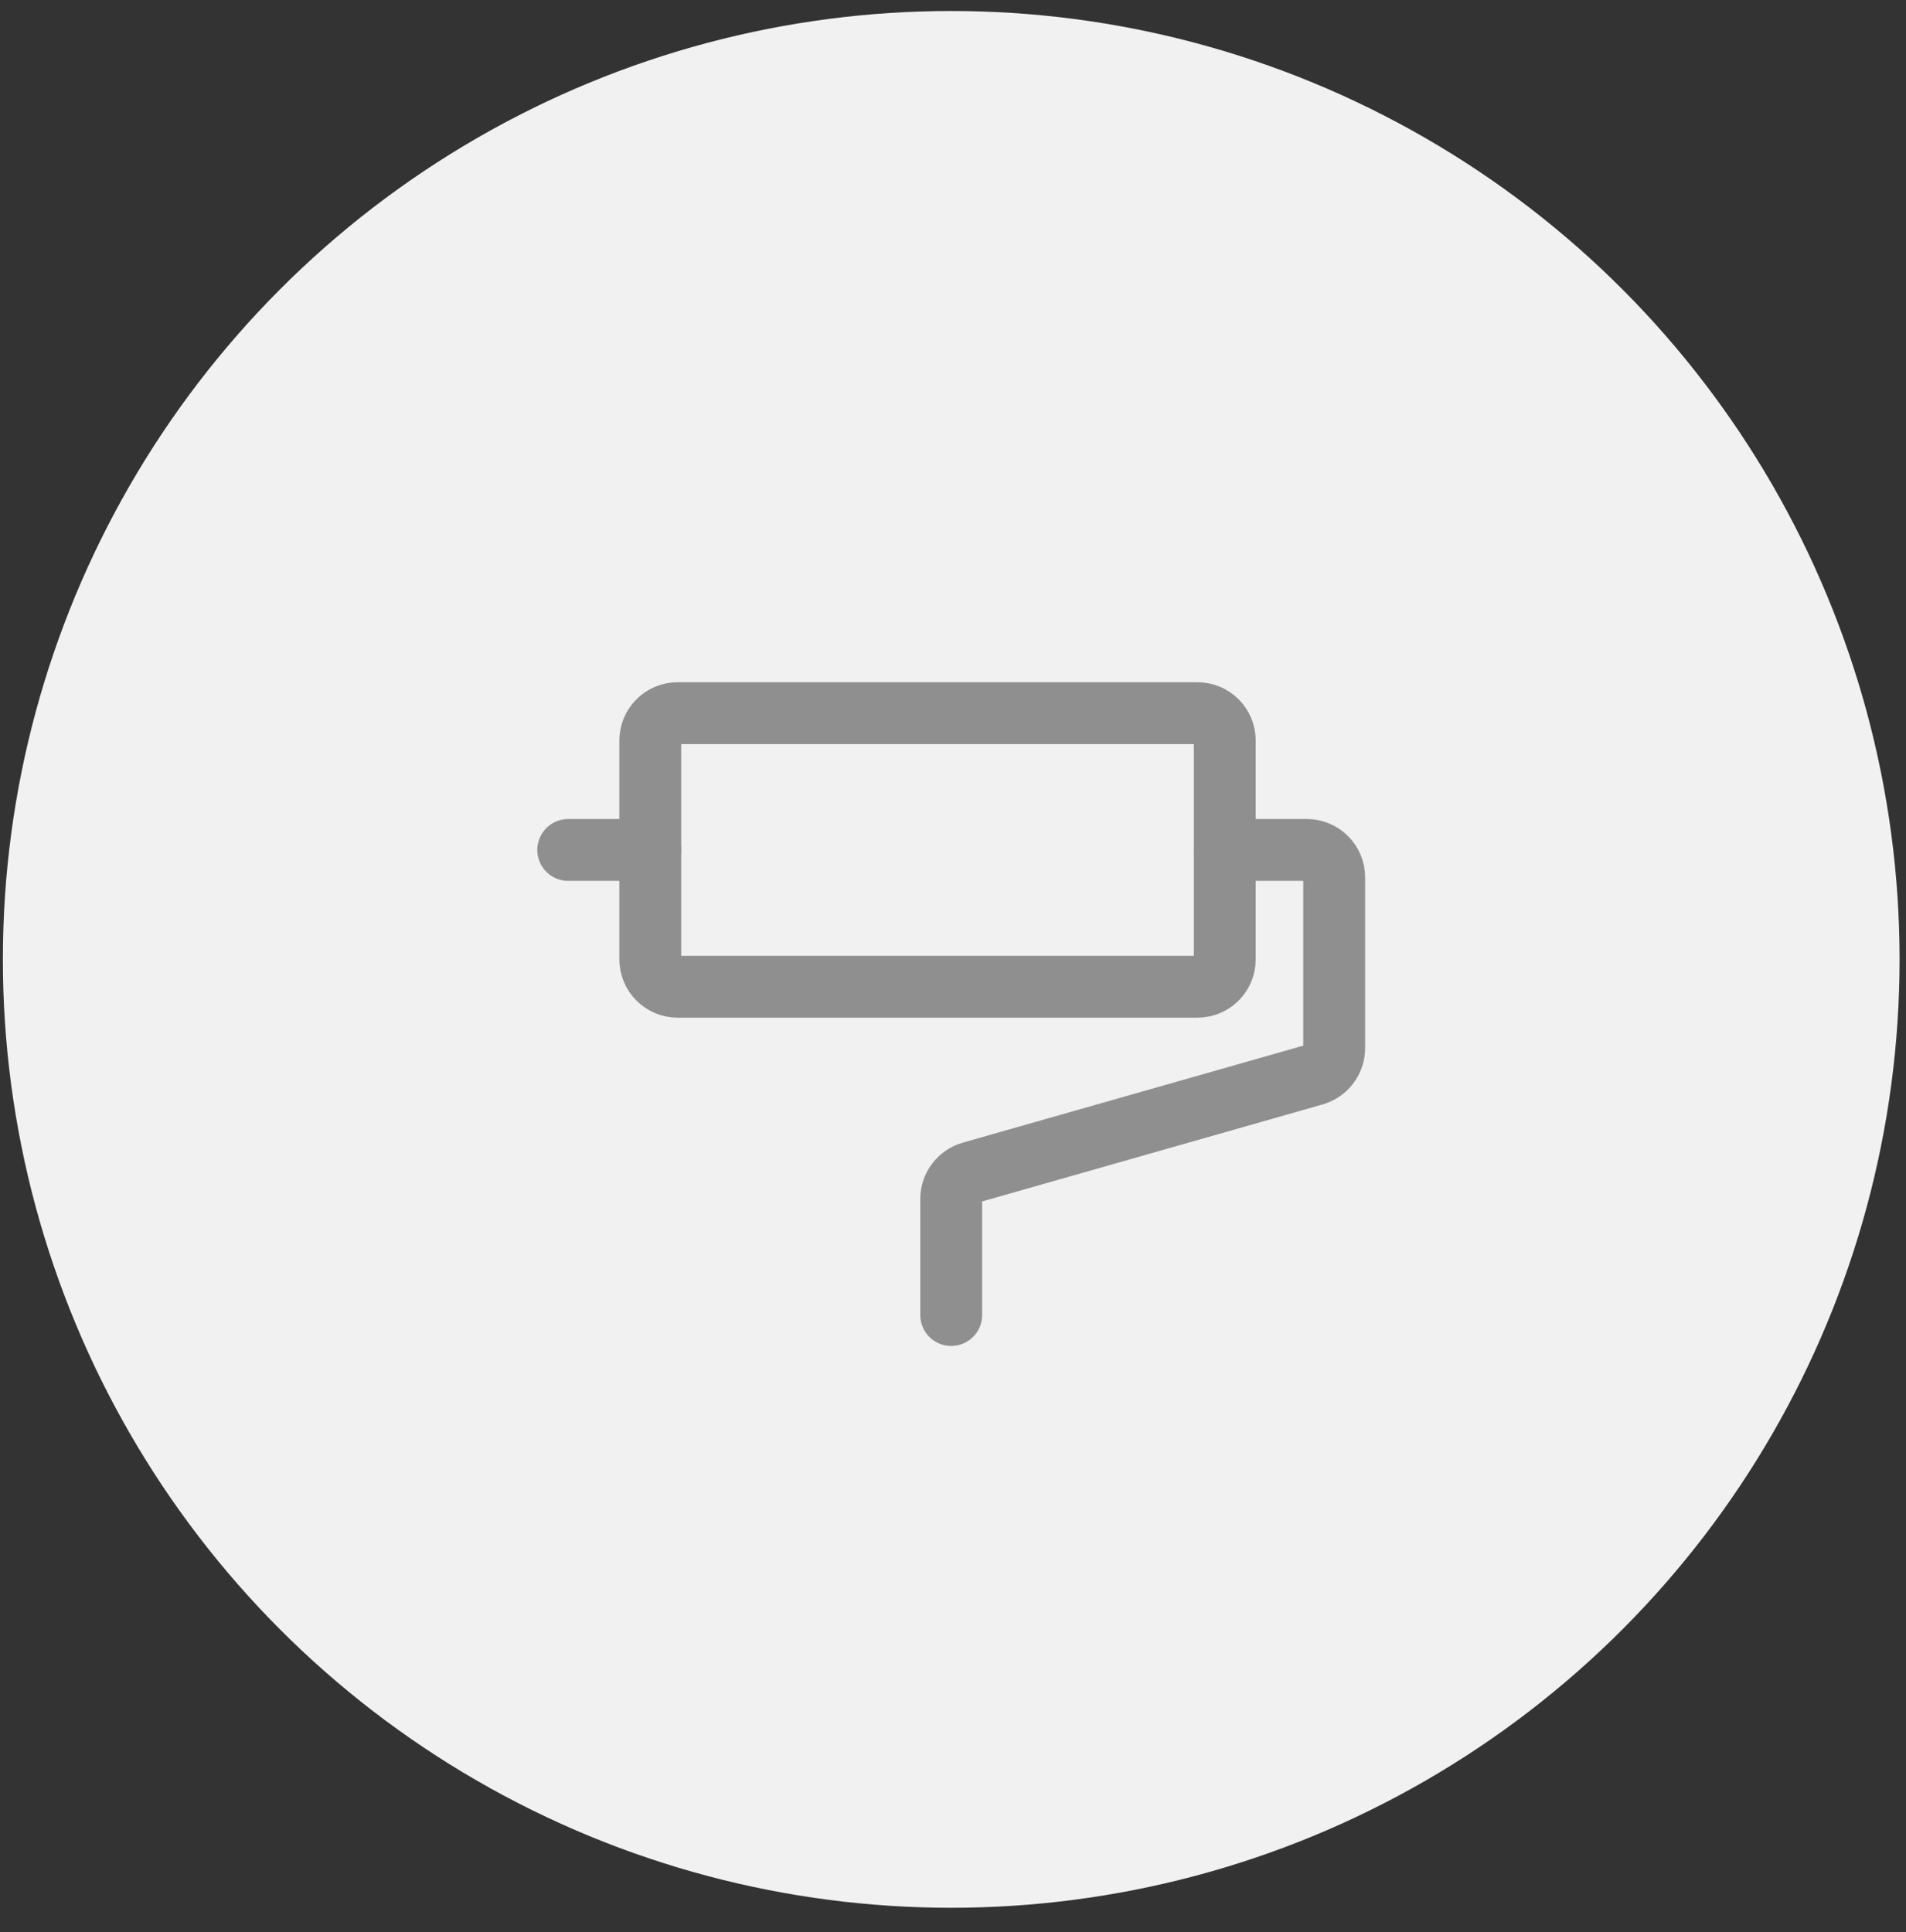 <svg width="73" height="74" viewBox="0 0 73 74" fill="none" xmlns="http://www.w3.org/2000/svg">
<rect x="0" y="0" width="73" height="74" fill="#333333" stroke="none"/>
<circle cx="36.432" cy="36.743" r="36.322" fill="#F1F1F1"/>
<g clip-path="url(#clip0_2_858)">
<path d="M45.862 27.313H25.954C25.375 27.313 24.906 27.782 24.906 28.361V36.743C24.906 37.322 25.375 37.791 25.954 37.791H45.862C46.44 37.791 46.909 37.322 46.909 36.743V28.361C46.909 27.782 46.44 27.313 45.862 27.313Z" stroke="#8F8F8F" stroke-width="2.369" stroke-linecap="round" stroke-linejoin="round"/>
<path d="M46.909 32.552H50.052C50.33 32.552 50.597 32.663 50.793 32.859C50.99 33.056 51.1 33.322 51.1 33.6V40.148C51.098 40.376 51.023 40.596 50.886 40.778C50.75 40.959 50.558 41.092 50.34 41.157L37.191 44.903C36.973 44.967 36.782 45.1 36.645 45.282C36.508 45.463 36.433 45.684 36.431 45.911V50.364" stroke="#8F8F8F" stroke-width="2.369" stroke-linecap="round" stroke-linejoin="round"/>
<path d="M24.907 32.552H21.763" stroke="#8F8F8F" stroke-width="2.369" stroke-linecap="round" stroke-linejoin="round"/>
</g>
<defs>
<clipPath id="clip0_2_858">
<rect width="33.528" height="33.528" fill="white" transform="translate(19.668 19.979)"/>
</clipPath>
</defs>
</svg>
